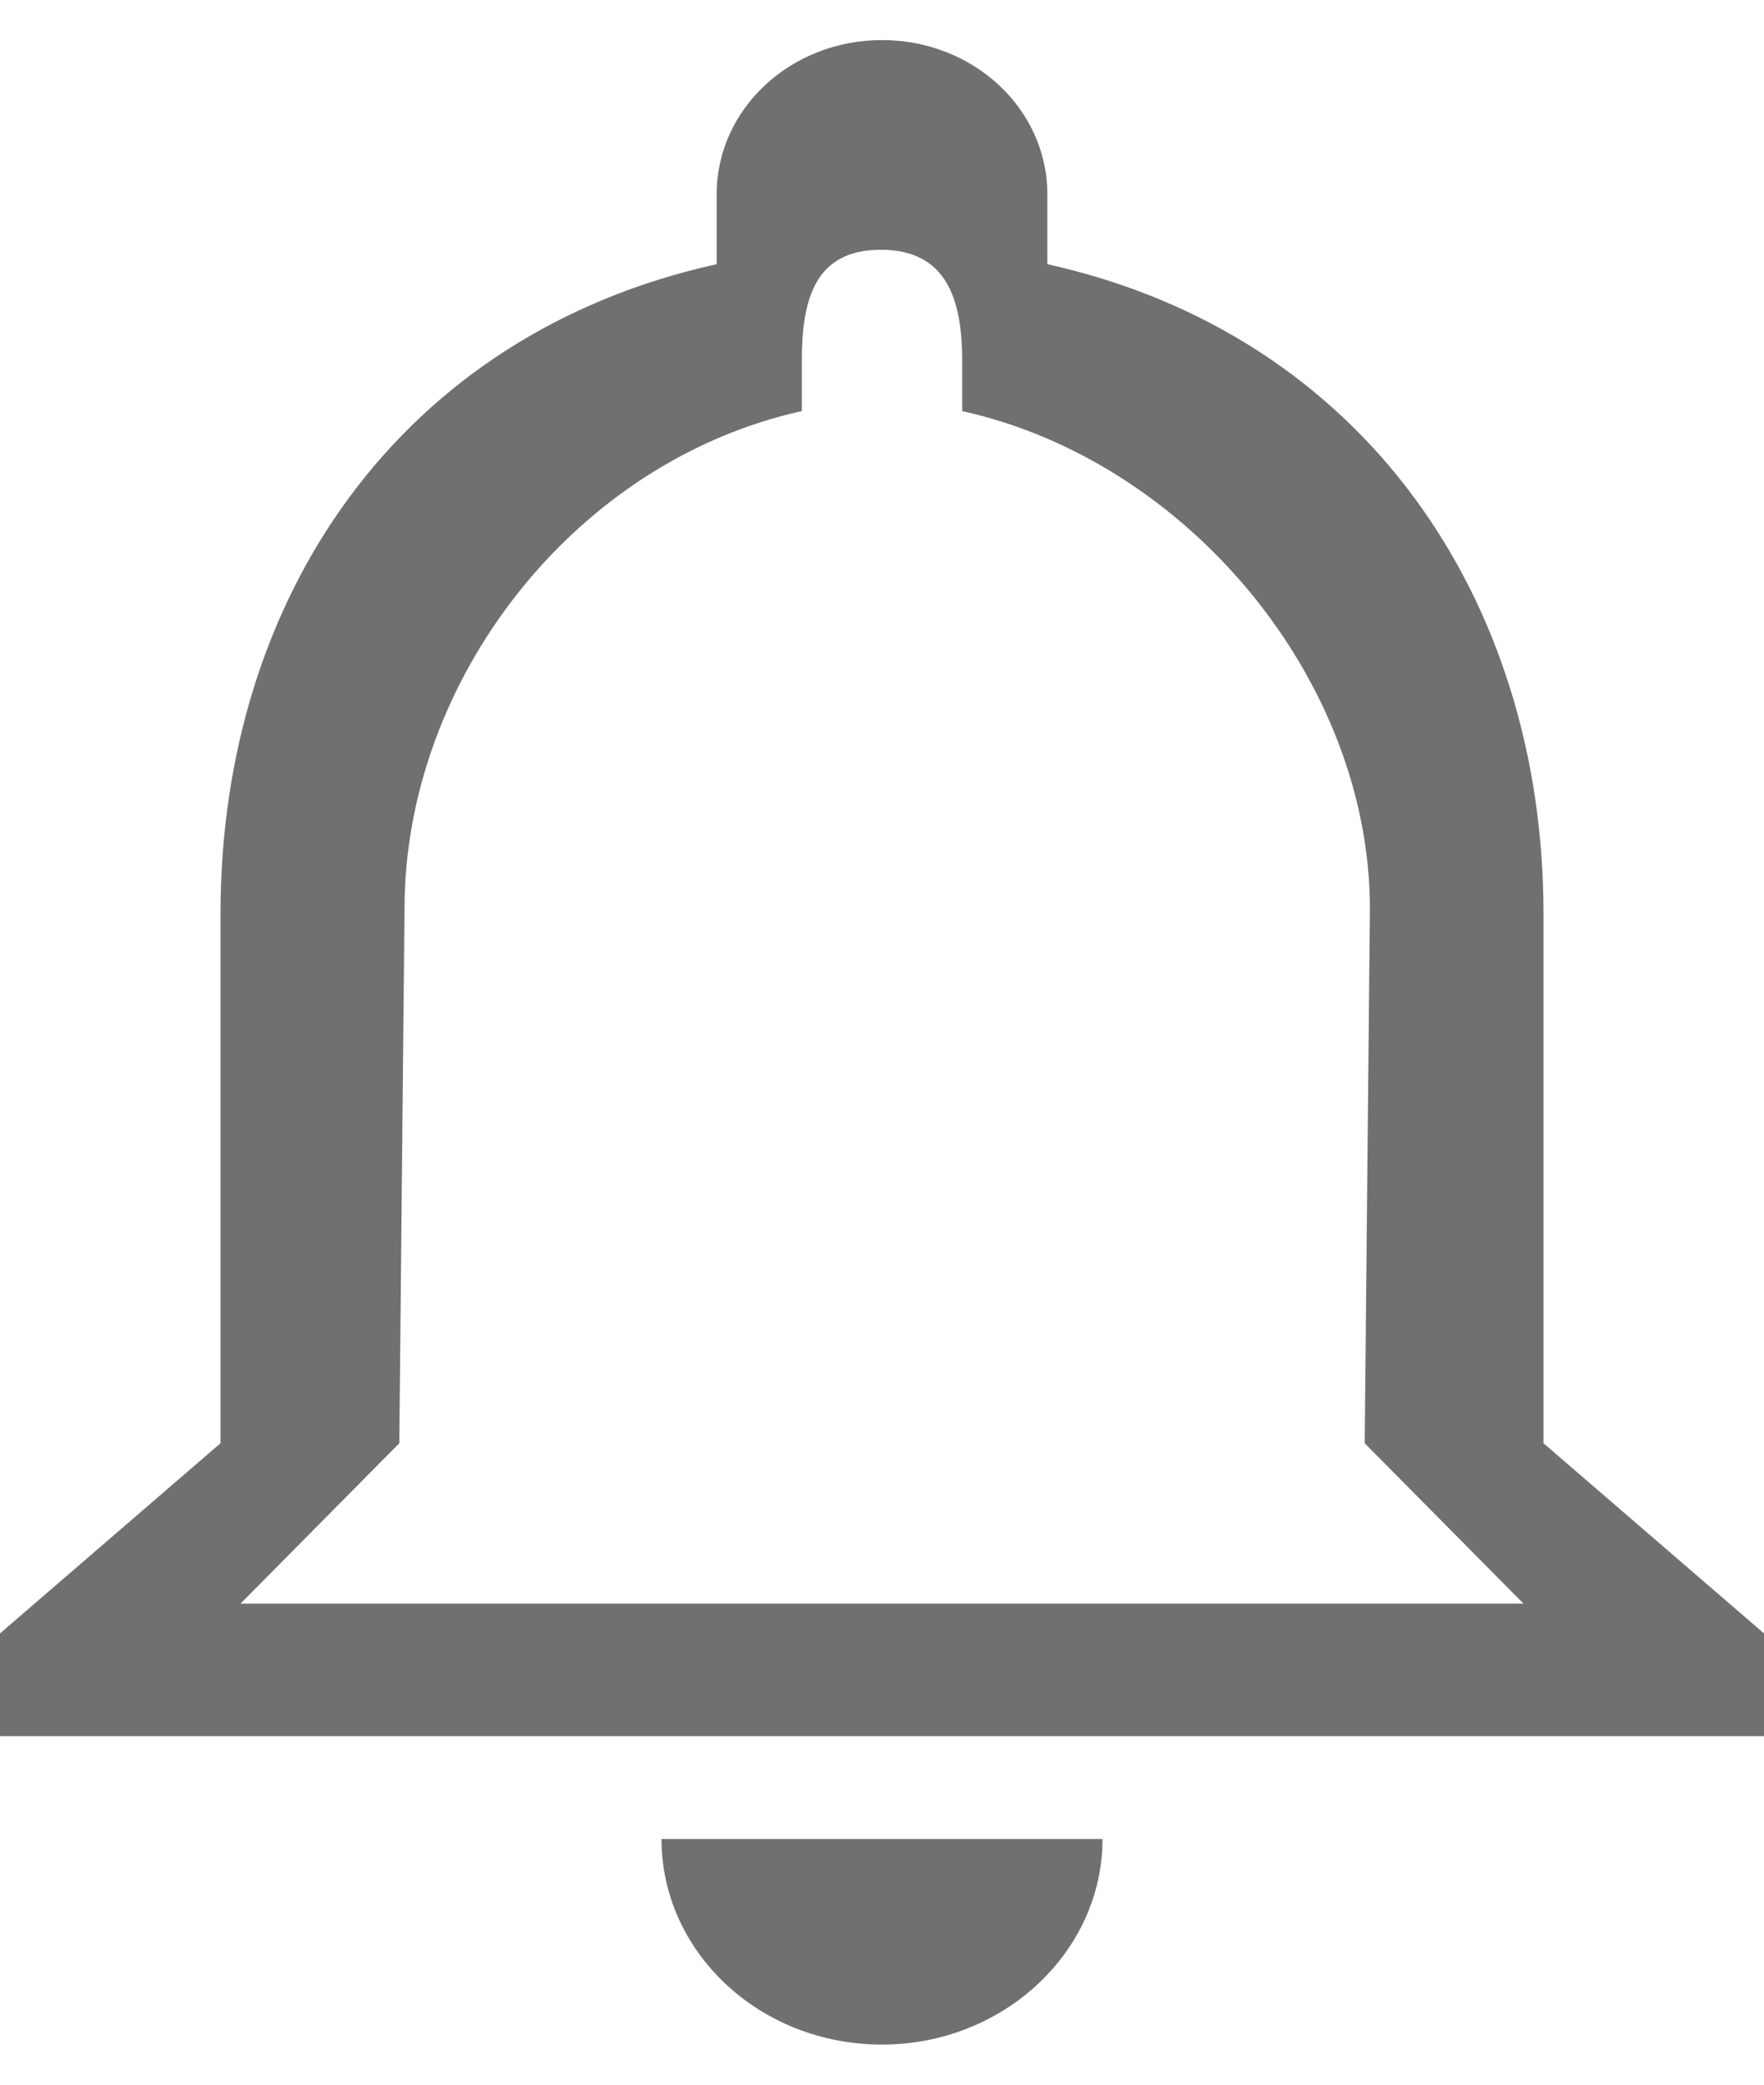 <svg width="22" height="26" viewBox="0 0 22 26" fill="none" xmlns="http://www.w3.org/2000/svg">
<path fill-rule="evenodd" clip-rule="evenodd" d="M13.75 22.936C13.75 24.346 12.512 25.5 11 25.5C9.474 25.5 8.25 24.346 8.25 22.936H13.75ZM19.25 11.397V18L22 20.372V21.654H0V20.372L2.75 18V11.397C2.75 7.449 4.991 4.167 8.938 3.295V2.423C8.938 1.359 9.859 0.5 11 0.5C12.141 0.5 13.062 1.359 13.062 2.423V3.295C16.995 4.167 19.25 7.462 19.25 11.397ZM17.085 11.334L17.02 18L19 20L3 20L4.98 18L5.045 11.334C5.045 8.49 7.159 5.755 10 5.127V4.5C10 3.734 10.163 3.115 10.985 3.115C11.807 3.115 12 3.734 12 4.5V5.127C14.831 5.755 17.085 8.5 17.085 11.334Z" fill="black" fill-opacity="0.56"/>
</svg>
